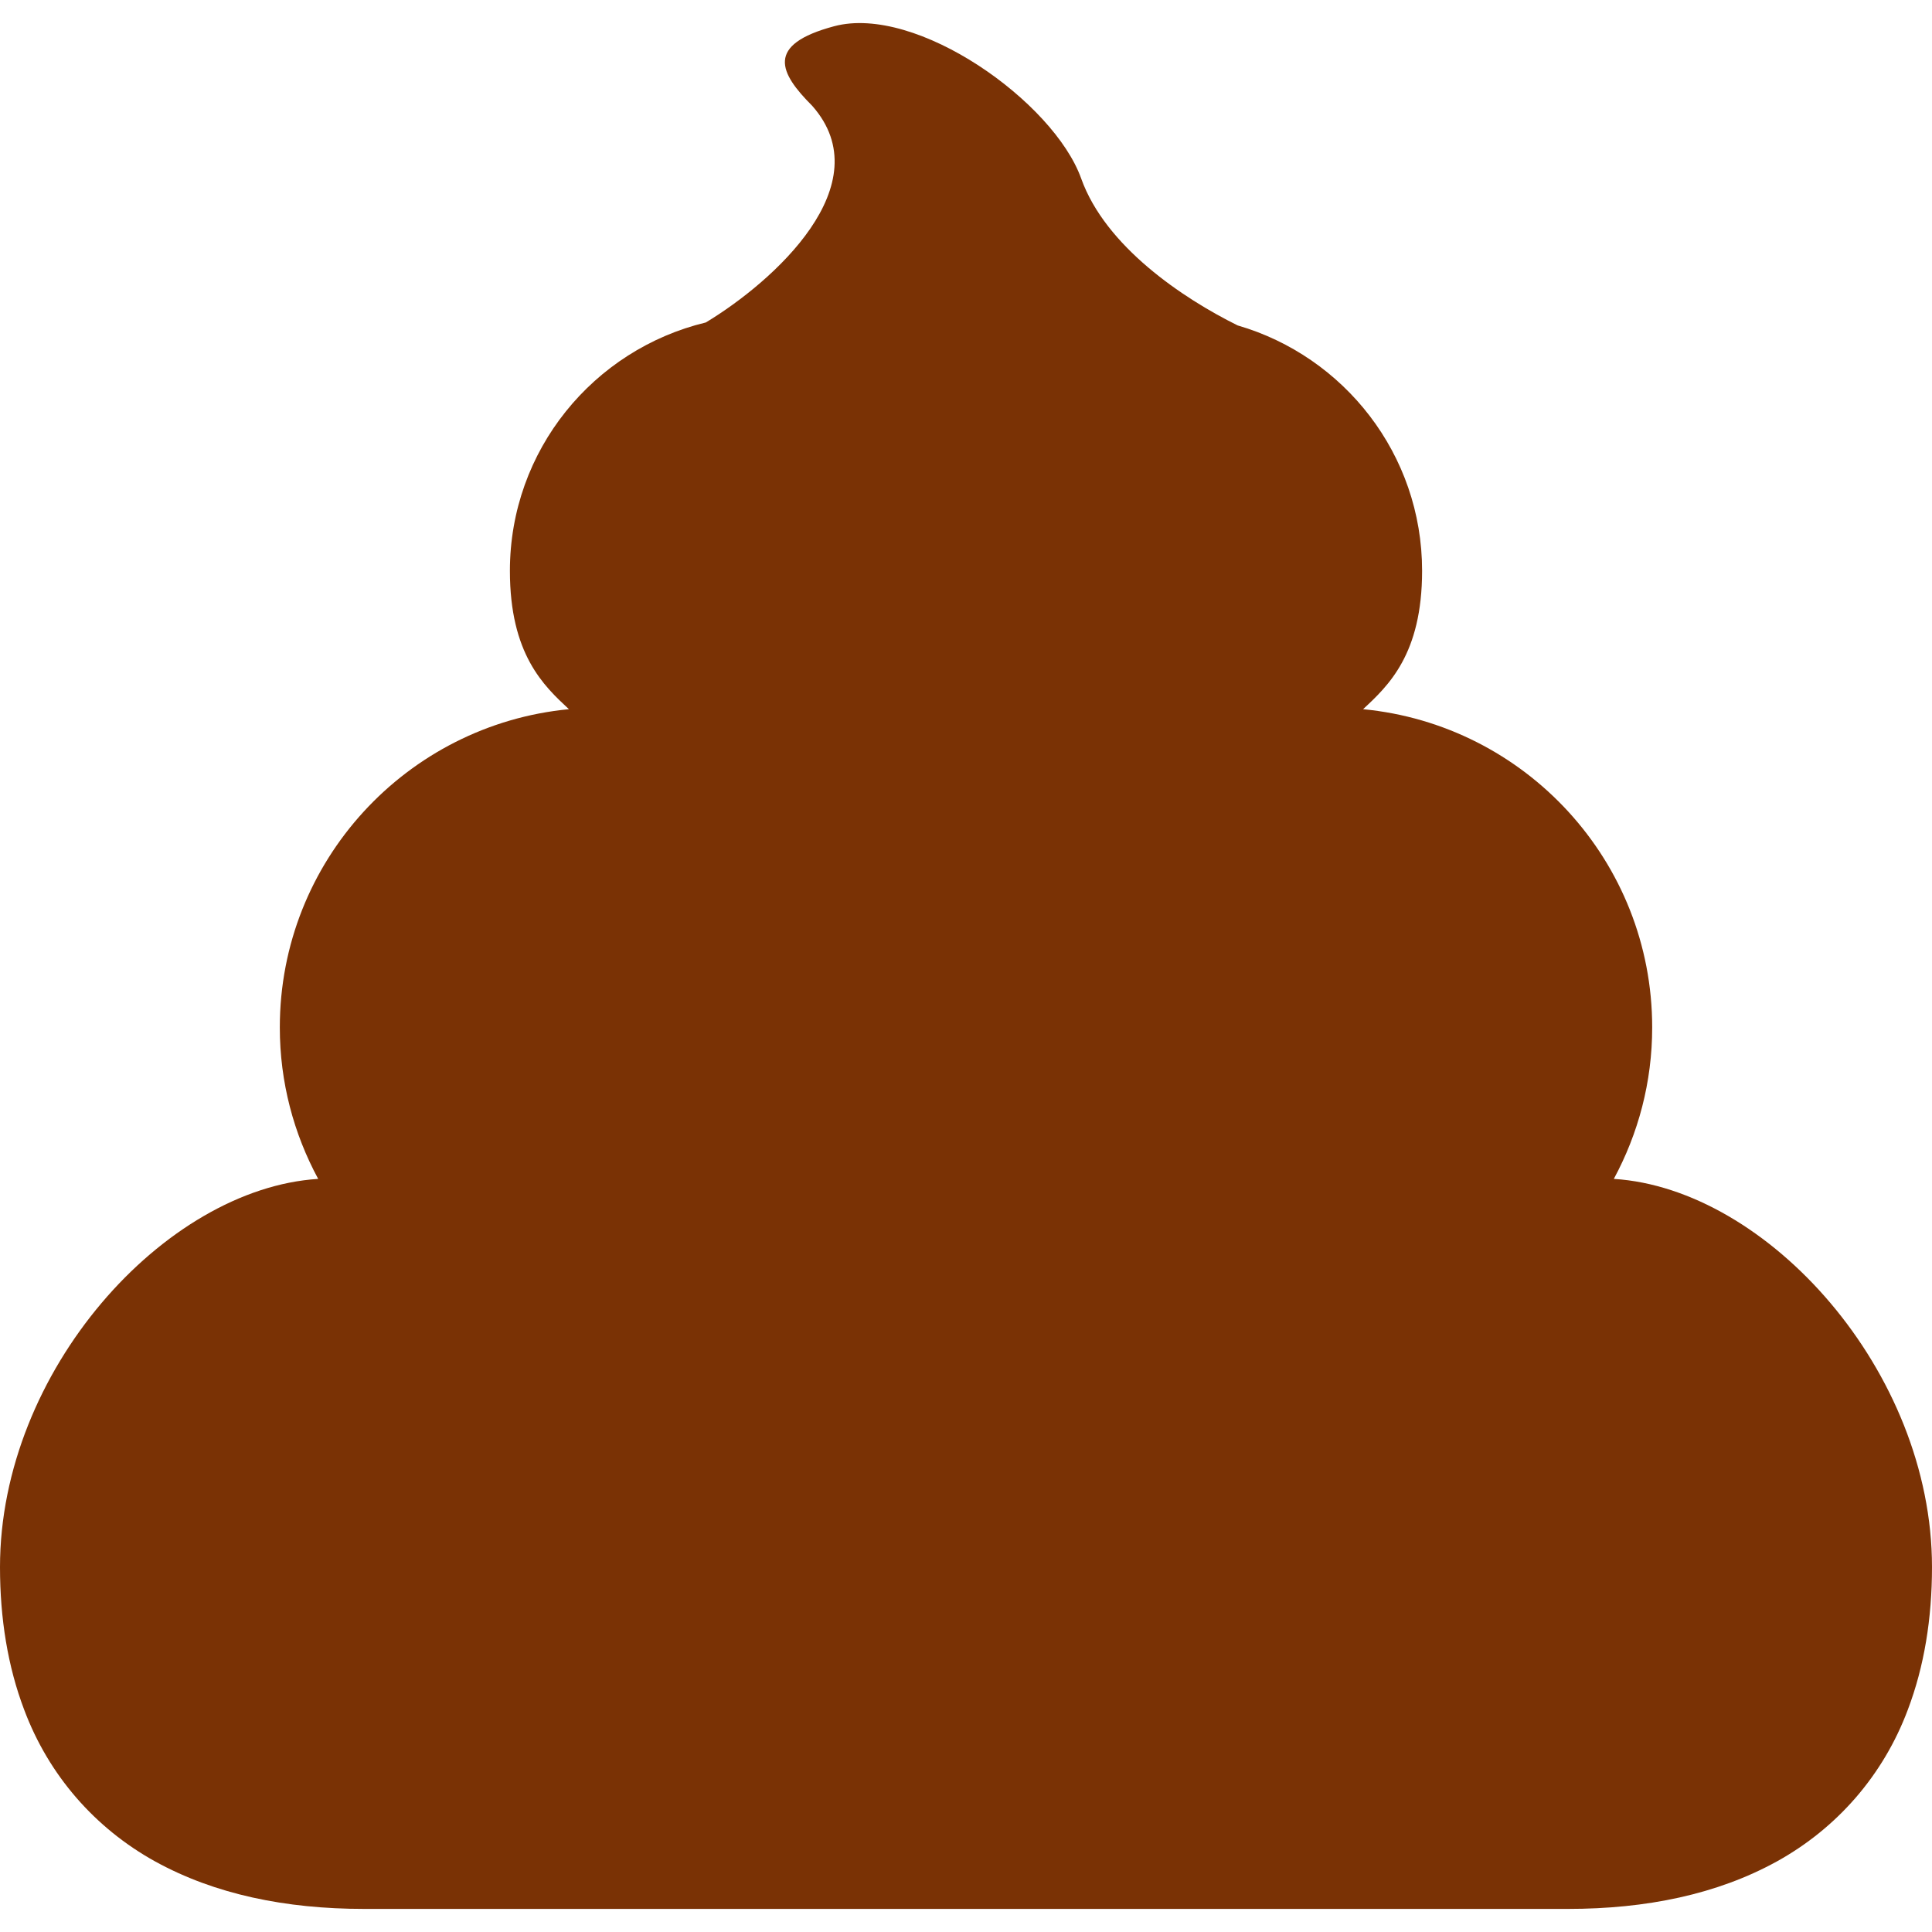 <!--?xml version="1.0" encoding="utf-8"?-->
<!-- Generator: Adobe Illustrator 18.1.1, SVG Export Plug-In . SVG Version: 6.00 Build 0)  -->

<svg version="1.1" id="_x32_" xmlns="http://www.w3.org/2000/svg" xmlns:xlink="http://www.w3.org/1999/xlink" x="0px" y="0px" viewBox="0 0 512 512" style="width: 256px; height: 256px; opacity: 1;" xml:space="preserve">
<style type="text/css">
	.st0{fill:#4B4B4B;}
</style>
<g>
	<path class="st0" d="M427.678,312.42c6.46-11.958,10.177-25.604,10.168-40.162c0-44.049-33.658-80.197-76.616-84.314
		c6.657-6.197,15.64-14.532,15.64-36.677c0-30.854-20.661-56.834-48.873-65.024c-14.533-7.186-35.04-20.943-41.466-38.918
		c-7.279-20.362-43.64-46.197-65.46-40.376c-18.316,4.884-14.55,12.368-5.822,21.096c18.42,20.865-10.262,46.598-28.204,57.413
		c-29.755,7.16-51.916,33.855-51.916,65.809c0,22.145,8.984,30.48,15.64,36.677c-42.958,4.117-76.616,40.264-76.616,84.314
		c-0.009,14.558,3.708,28.204,10.168,40.162C43.614,314.986,0,363.339,0,415.297c0,13.612,2.055,26.338,6.41,37.81
		c6.494,17.336,18.726,31.34,34.672,40.179l0.068,0.034c15.794,8.702,34.562,12.563,55.351,12.563H256h159.498
		c20.788,0,39.557-3.861,55.351-12.563l0.068-0.034c15.947-8.839,28.178-22.843,34.673-40.179c4.356-11.473,6.41-24.198,6.41-37.81
		C512,363.339,468.386,314.986,427.678,312.42z" style="fill: rgb(122, 50, 5);"></path>
</g>
</svg>
